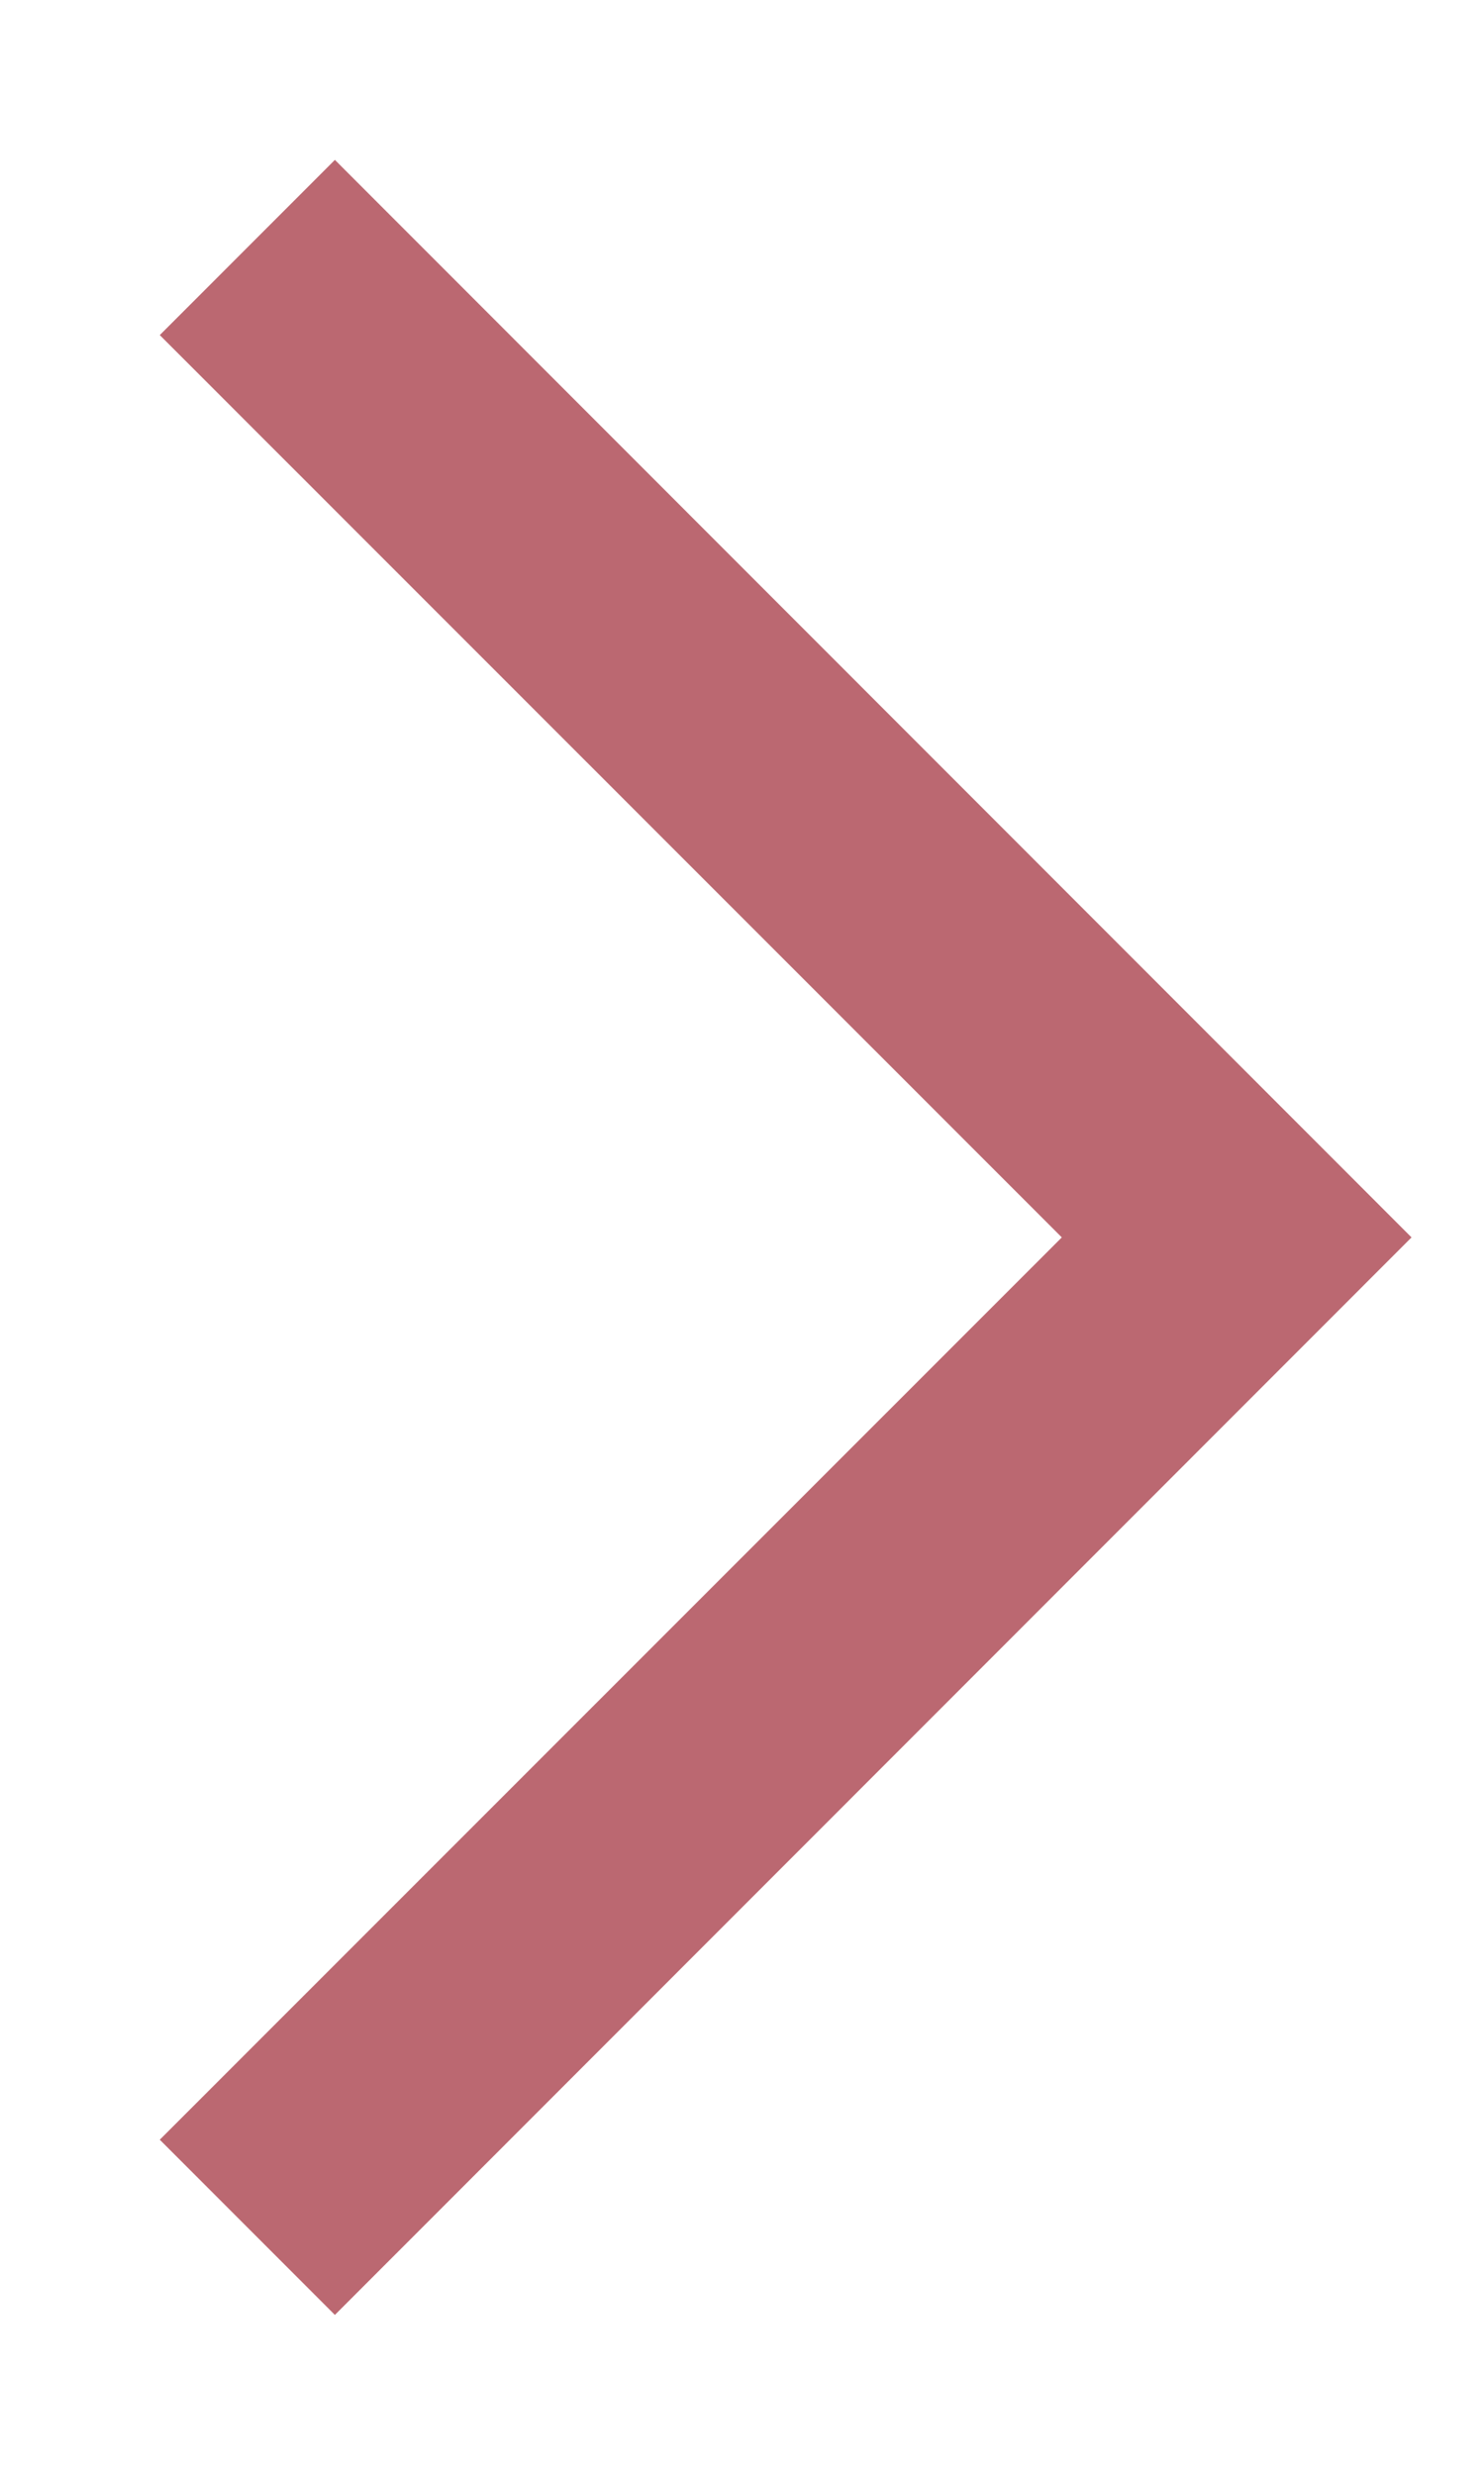 <svg width="6" height="10" viewBox="0 0 6 10" fill="none" xmlns="http://www.w3.org/2000/svg">
<path fill-rule="evenodd" clip-rule="evenodd" d="M1.354 0.646L5.707 5L1.354 9.354L0.646 8.646L4.293 5L0.646 1.354L1.354 0.646Z" fill="#BB6871"/>
</svg>
